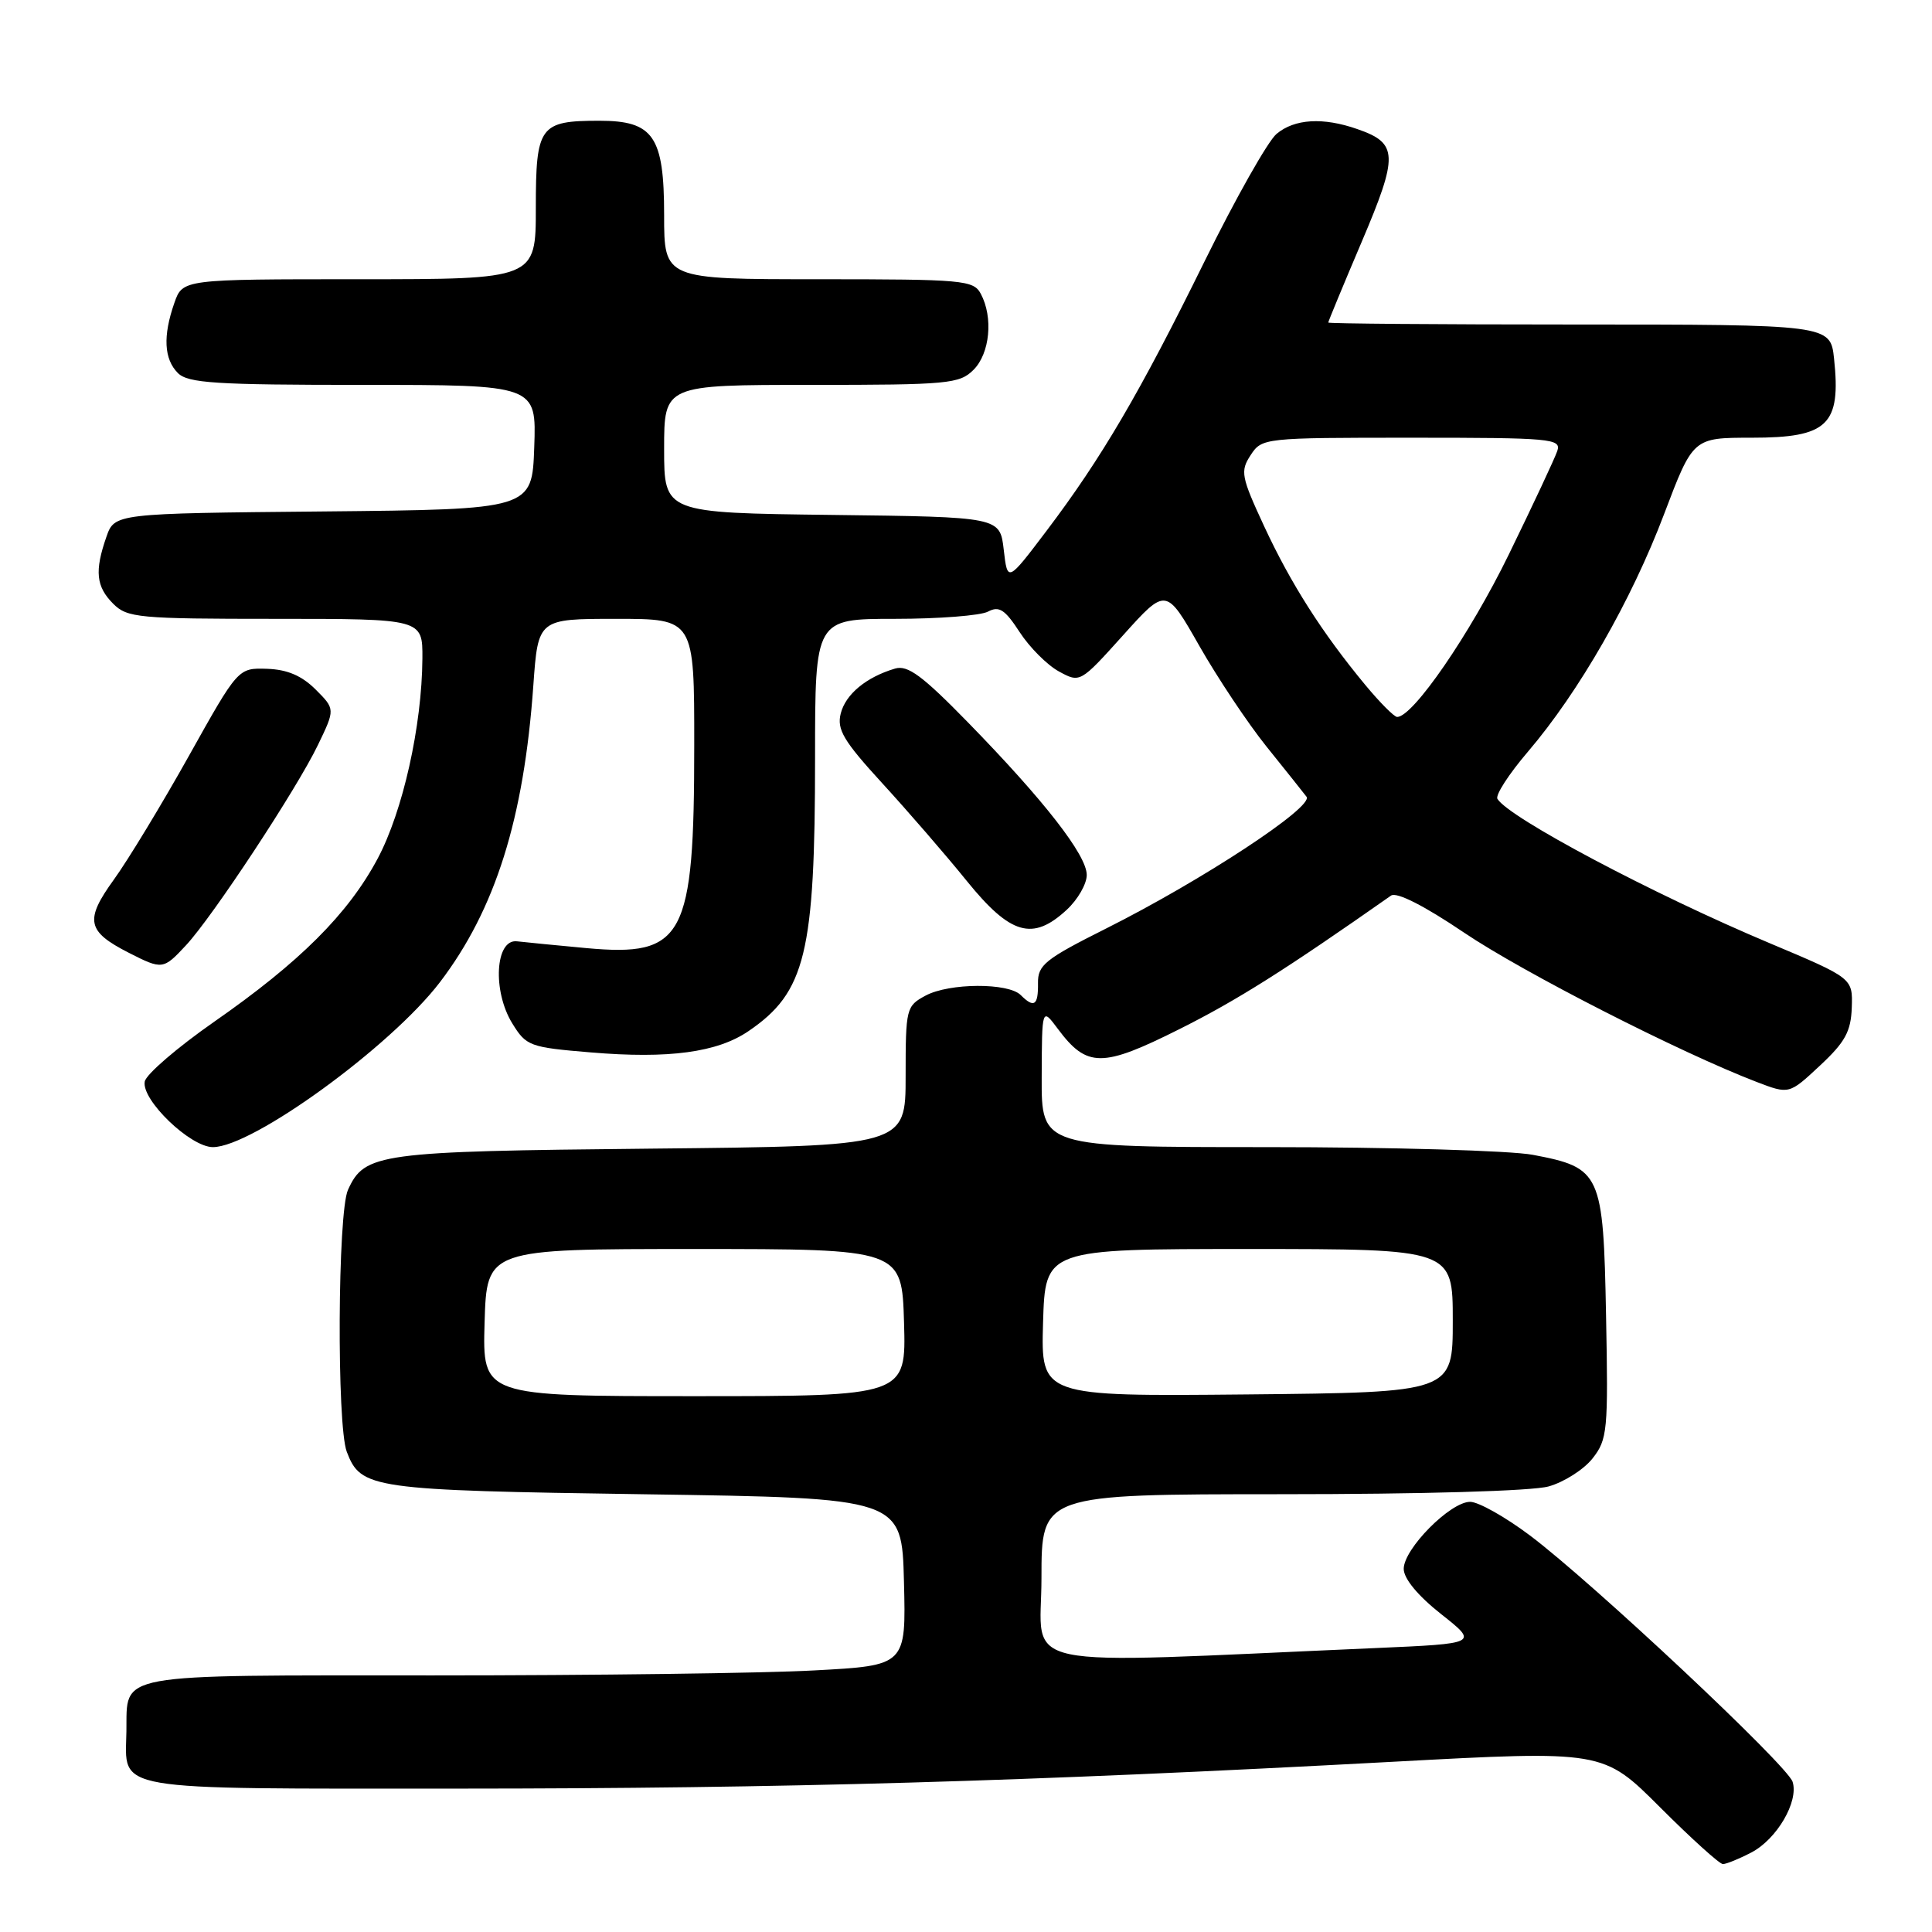 <?xml version="1.0" encoding="UTF-8" standalone="no"?>
<!DOCTYPE svg PUBLIC "-//W3C//DTD SVG 1.1//EN" "http://www.w3.org/Graphics/SVG/1.1/DTD/svg11.dtd" >
<svg xmlns="http://www.w3.org/2000/svg" xmlns:xlink="http://www.w3.org/1999/xlink" version="1.1" viewBox="0 0 256 256">
 <g >
 <path fill="currentColor"
d=" M 232.03 245.48 C 235.43 243.73 238.36 238.72 237.53 236.10 C 236.84 233.91 210.99 209.67 202.73 203.46 C 199.47 201.01 195.90 199.00 194.80 199.00 C 192.17 199.00 186.00 205.23 186.00 207.88 C 186.00 209.17 187.86 211.43 190.95 213.87 C 195.90 217.78 195.90 217.78 182.20 218.38 C 133.29 220.51 138.00 221.50 138.00 209.11 C 138.00 198.00 138.00 198.00 169.75 197.99 C 188.42 197.99 203.03 197.57 205.20 196.96 C 207.24 196.39 209.86 194.72 211.02 193.25 C 213.00 190.73 213.11 189.59 212.81 174.31 C 212.45 155.42 212.14 154.73 203.11 153.02 C 200.15 152.46 184.29 152.00 167.86 152.00 C 138.00 152.00 138.00 152.00 138.03 142.75 C 138.06 133.50 138.06 133.50 140.17 136.33 C 144.03 141.50 146.04 141.50 156.29 136.36 C 163.92 132.54 170.27 128.53 184.32 118.67 C 185.06 118.16 188.67 119.98 194.00 123.58 C 201.84 128.87 222.61 139.47 232.78 143.37 C 237.07 145.01 237.07 145.01 241.15 141.20 C 244.49 138.09 245.26 136.68 245.37 133.50 C 245.50 129.61 245.50 129.61 234.50 124.98 C 219.01 118.47 199.97 108.37 198.42 105.86 C 198.11 105.37 199.94 102.55 202.47 99.59 C 209.23 91.67 216.17 79.57 220.51 68.10 C 224.34 58.00 224.34 58.00 232.10 58.00 C 242.21 58.00 243.96 56.32 243.02 47.50 C 242.54 43.02 242.41 43.00 208.38 43.00 C 190.57 43.00 176.00 42.88 176.00 42.74 C 176.00 42.60 177.99 37.78 180.43 32.05 C 185.32 20.55 185.26 18.98 179.87 17.11 C 175.31 15.51 171.53 15.74 169.14 17.75 C 168.00 18.71 163.70 26.32 159.60 34.65 C 151.03 52.06 145.97 60.69 138.67 70.34 C 133.50 77.17 133.50 77.17 133.00 72.84 C 132.50 68.50 132.50 68.50 110.25 68.23 C 88.00 67.96 88.00 67.96 88.00 59.48 C 88.00 51.00 88.00 51.00 107.50 51.00 C 125.67 51.00 127.14 50.86 129.00 49.00 C 131.17 46.83 131.63 42.05 129.96 38.93 C 128.99 37.12 127.67 37.00 108.46 37.00 C 88.00 37.00 88.00 37.00 88.00 28.50 C 88.00 18.06 86.59 16.00 79.43 16.00 C 71.50 16.00 71.00 16.68 71.00 27.54 C 71.00 37.00 71.00 37.00 47.60 37.00 C 24.20 37.00 24.20 37.00 23.10 40.15 C 21.57 44.53 21.73 47.58 23.57 49.43 C 24.91 50.77 28.56 51.00 48.11 51.00 C 71.08 51.00 71.08 51.00 70.79 59.25 C 70.50 67.50 70.50 67.50 42.84 67.77 C 15.18 68.03 15.18 68.03 14.09 71.16 C 12.52 75.67 12.73 77.73 15.00 80.00 C 16.86 81.86 18.33 82.00 36.50 82.00 C 56.00 82.00 56.00 82.00 55.97 87.25 C 55.91 96.21 53.38 107.50 50.04 113.77 C 46.13 121.10 39.73 127.49 28.32 135.43 C 23.48 138.81 19.36 142.35 19.18 143.31 C 18.71 145.73 25.22 152.00 28.21 152.00 C 33.45 152.00 51.78 138.68 58.29 130.15 C 65.63 120.52 69.42 108.50 70.67 90.82 C 71.30 82.00 71.30 82.00 81.65 82.00 C 92.00 82.00 92.00 82.00 91.99 98.75 C 91.99 124.28 90.64 126.81 77.71 125.63 C 73.74 125.26 69.60 124.86 68.50 124.73 C 65.62 124.40 65.23 131.33 67.89 135.62 C 69.73 138.61 70.20 138.78 78.29 139.45 C 88.63 140.32 95.05 139.45 99.18 136.63 C 106.74 131.48 108.00 126.32 108.00 100.36 C 108.00 82.00 108.00 82.00 118.57 82.00 C 124.38 82.00 129.94 81.57 130.92 81.04 C 132.39 80.26 133.16 80.76 135.11 83.76 C 136.42 85.78 138.77 88.13 140.31 88.97 C 143.12 90.50 143.13 90.49 148.82 84.17 C 154.51 77.84 154.51 77.84 158.91 85.57 C 161.33 89.82 165.33 95.82 167.80 98.90 C 170.28 101.98 172.67 104.98 173.12 105.57 C 174.14 106.89 159.31 116.64 146.55 123.04 C 138.46 127.10 137.50 127.87 137.54 130.29 C 137.58 133.24 137.02 133.62 135.25 131.85 C 133.60 130.20 125.78 130.24 122.65 131.92 C 120.08 133.30 120.00 133.60 120.00 142.60 C 120.00 151.86 120.00 151.86 86.25 152.20 C 50.12 152.56 48.32 152.80 46.11 157.66 C 44.74 160.66 44.61 188.85 45.95 192.37 C 47.82 197.27 49.16 197.47 85.50 198.00 C 119.50 198.50 119.50 198.50 119.78 209.59 C 120.06 220.69 120.06 220.69 107.87 221.34 C 101.17 221.71 78.49 222.00 57.47 222.00 C 14.63 222.00 16.87 221.59 16.75 229.42 C 16.63 237.44 14.08 237.00 60.87 237.00 C 103.73 236.99 135.83 236.07 184.46 233.45 C 212.43 231.94 212.43 231.94 219.96 239.47 C 224.10 243.61 227.85 247.00 228.29 247.00 C 228.74 247.00 230.42 246.32 232.03 245.48 Z  M 24.65 125.25 C 28.18 121.46 39.33 104.53 42.12 98.73 C 44.42 93.96 44.42 93.96 41.81 91.35 C 39.98 89.53 38.06 88.71 35.38 88.62 C 31.55 88.50 31.55 88.50 25.03 100.16 C 21.44 106.58 16.97 113.95 15.09 116.55 C 11.20 121.93 11.50 123.41 17.07 126.25 C 21.51 128.51 21.64 128.49 24.65 125.25 Z  M 141.35 120.55 C 142.81 119.20 144.00 117.13 144.00 115.94 C 144.00 113.31 138.37 106.08 128.27 95.73 C 122.21 89.52 120.27 88.09 118.60 88.59 C 114.78 89.72 112.04 91.99 111.40 94.55 C 110.87 96.66 111.77 98.18 116.91 103.79 C 120.29 107.48 125.34 113.31 128.12 116.75 C 133.90 123.88 136.84 124.73 141.35 120.55 Z  M 64.21 175.25 C 64.50 165.50 64.50 165.50 92.00 165.50 C 119.50 165.50 119.50 165.50 119.79 175.25 C 120.07 185.00 120.07 185.00 92.00 185.00 C 63.93 185.00 63.93 185.00 64.21 175.25 Z  M 138.21 175.27 C 138.50 165.50 138.50 165.50 165.50 165.50 C 192.50 165.50 192.50 165.50 192.50 175.00 C 192.50 184.50 192.50 184.50 165.21 184.77 C 137.93 185.03 137.93 185.03 138.21 175.27 Z  M 180.90 90.75 C 175.17 83.83 171.03 77.32 167.51 69.74 C 164.45 63.14 164.32 62.44 165.72 60.30 C 167.21 58.03 167.46 58.00 187.08 58.00 C 205.55 58.00 206.90 58.12 206.35 59.75 C 206.03 60.71 203.13 66.90 199.91 73.50 C 194.78 84.02 187.23 95.00 185.13 95.00 C 184.74 95.00 182.84 93.09 180.90 90.75 Z "/>
</g>
</svg>